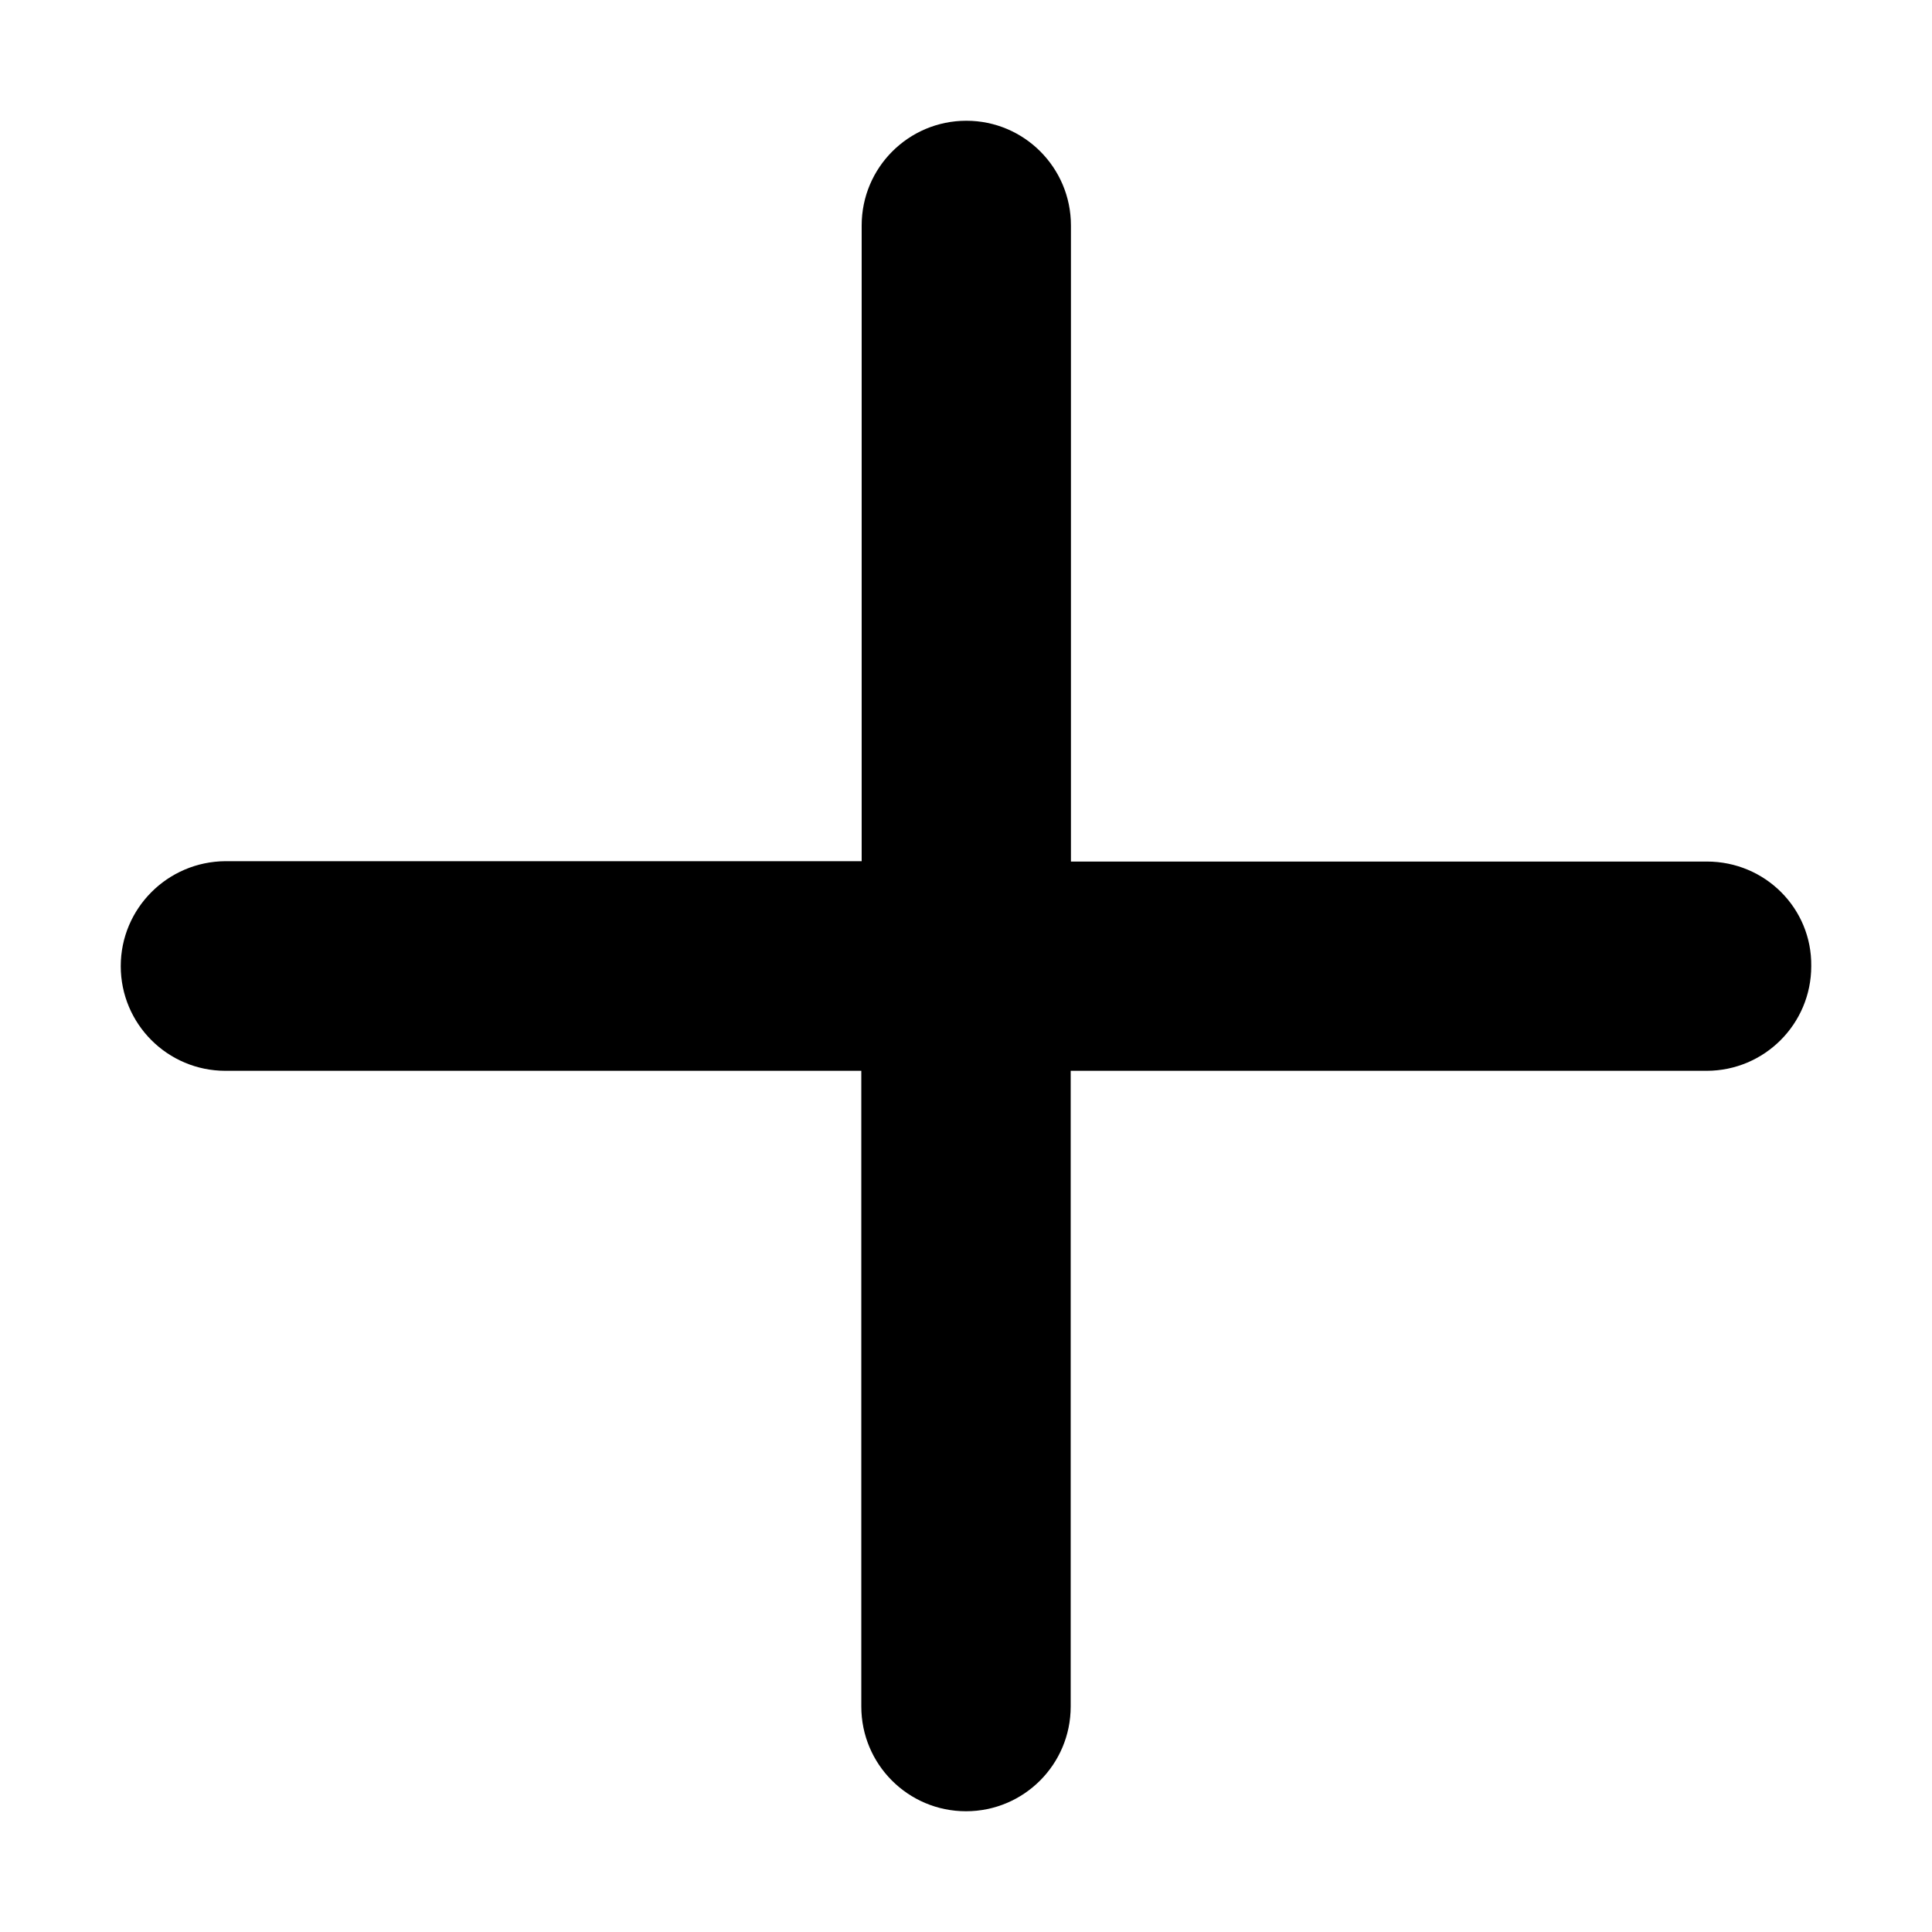 <svg width="16" height="16" viewBox="0 0 16 16"
    xmlns="http://www.w3.org/2000/svg">
    <path d="M14.136 7.135H8.869V1.867C8.869 1.388 8.481 1 8.003 1C7.524 1 7.136 1.388 7.136 1.867V7.132H1.867C1.388 7.135 1 7.523 1 8.001C1 8.48 1.388 8.868 1.867 8.868H7.133V14.133C7.133 14.612 7.521 15 8 15C8.479 15 8.867 14.612 8.867 14.133V8.868H14.133C14.612 8.868 15 8.48 15 8.001C15.006 7.523 14.618 7.135 14.136 7.135H14.136Z" />
</svg>
